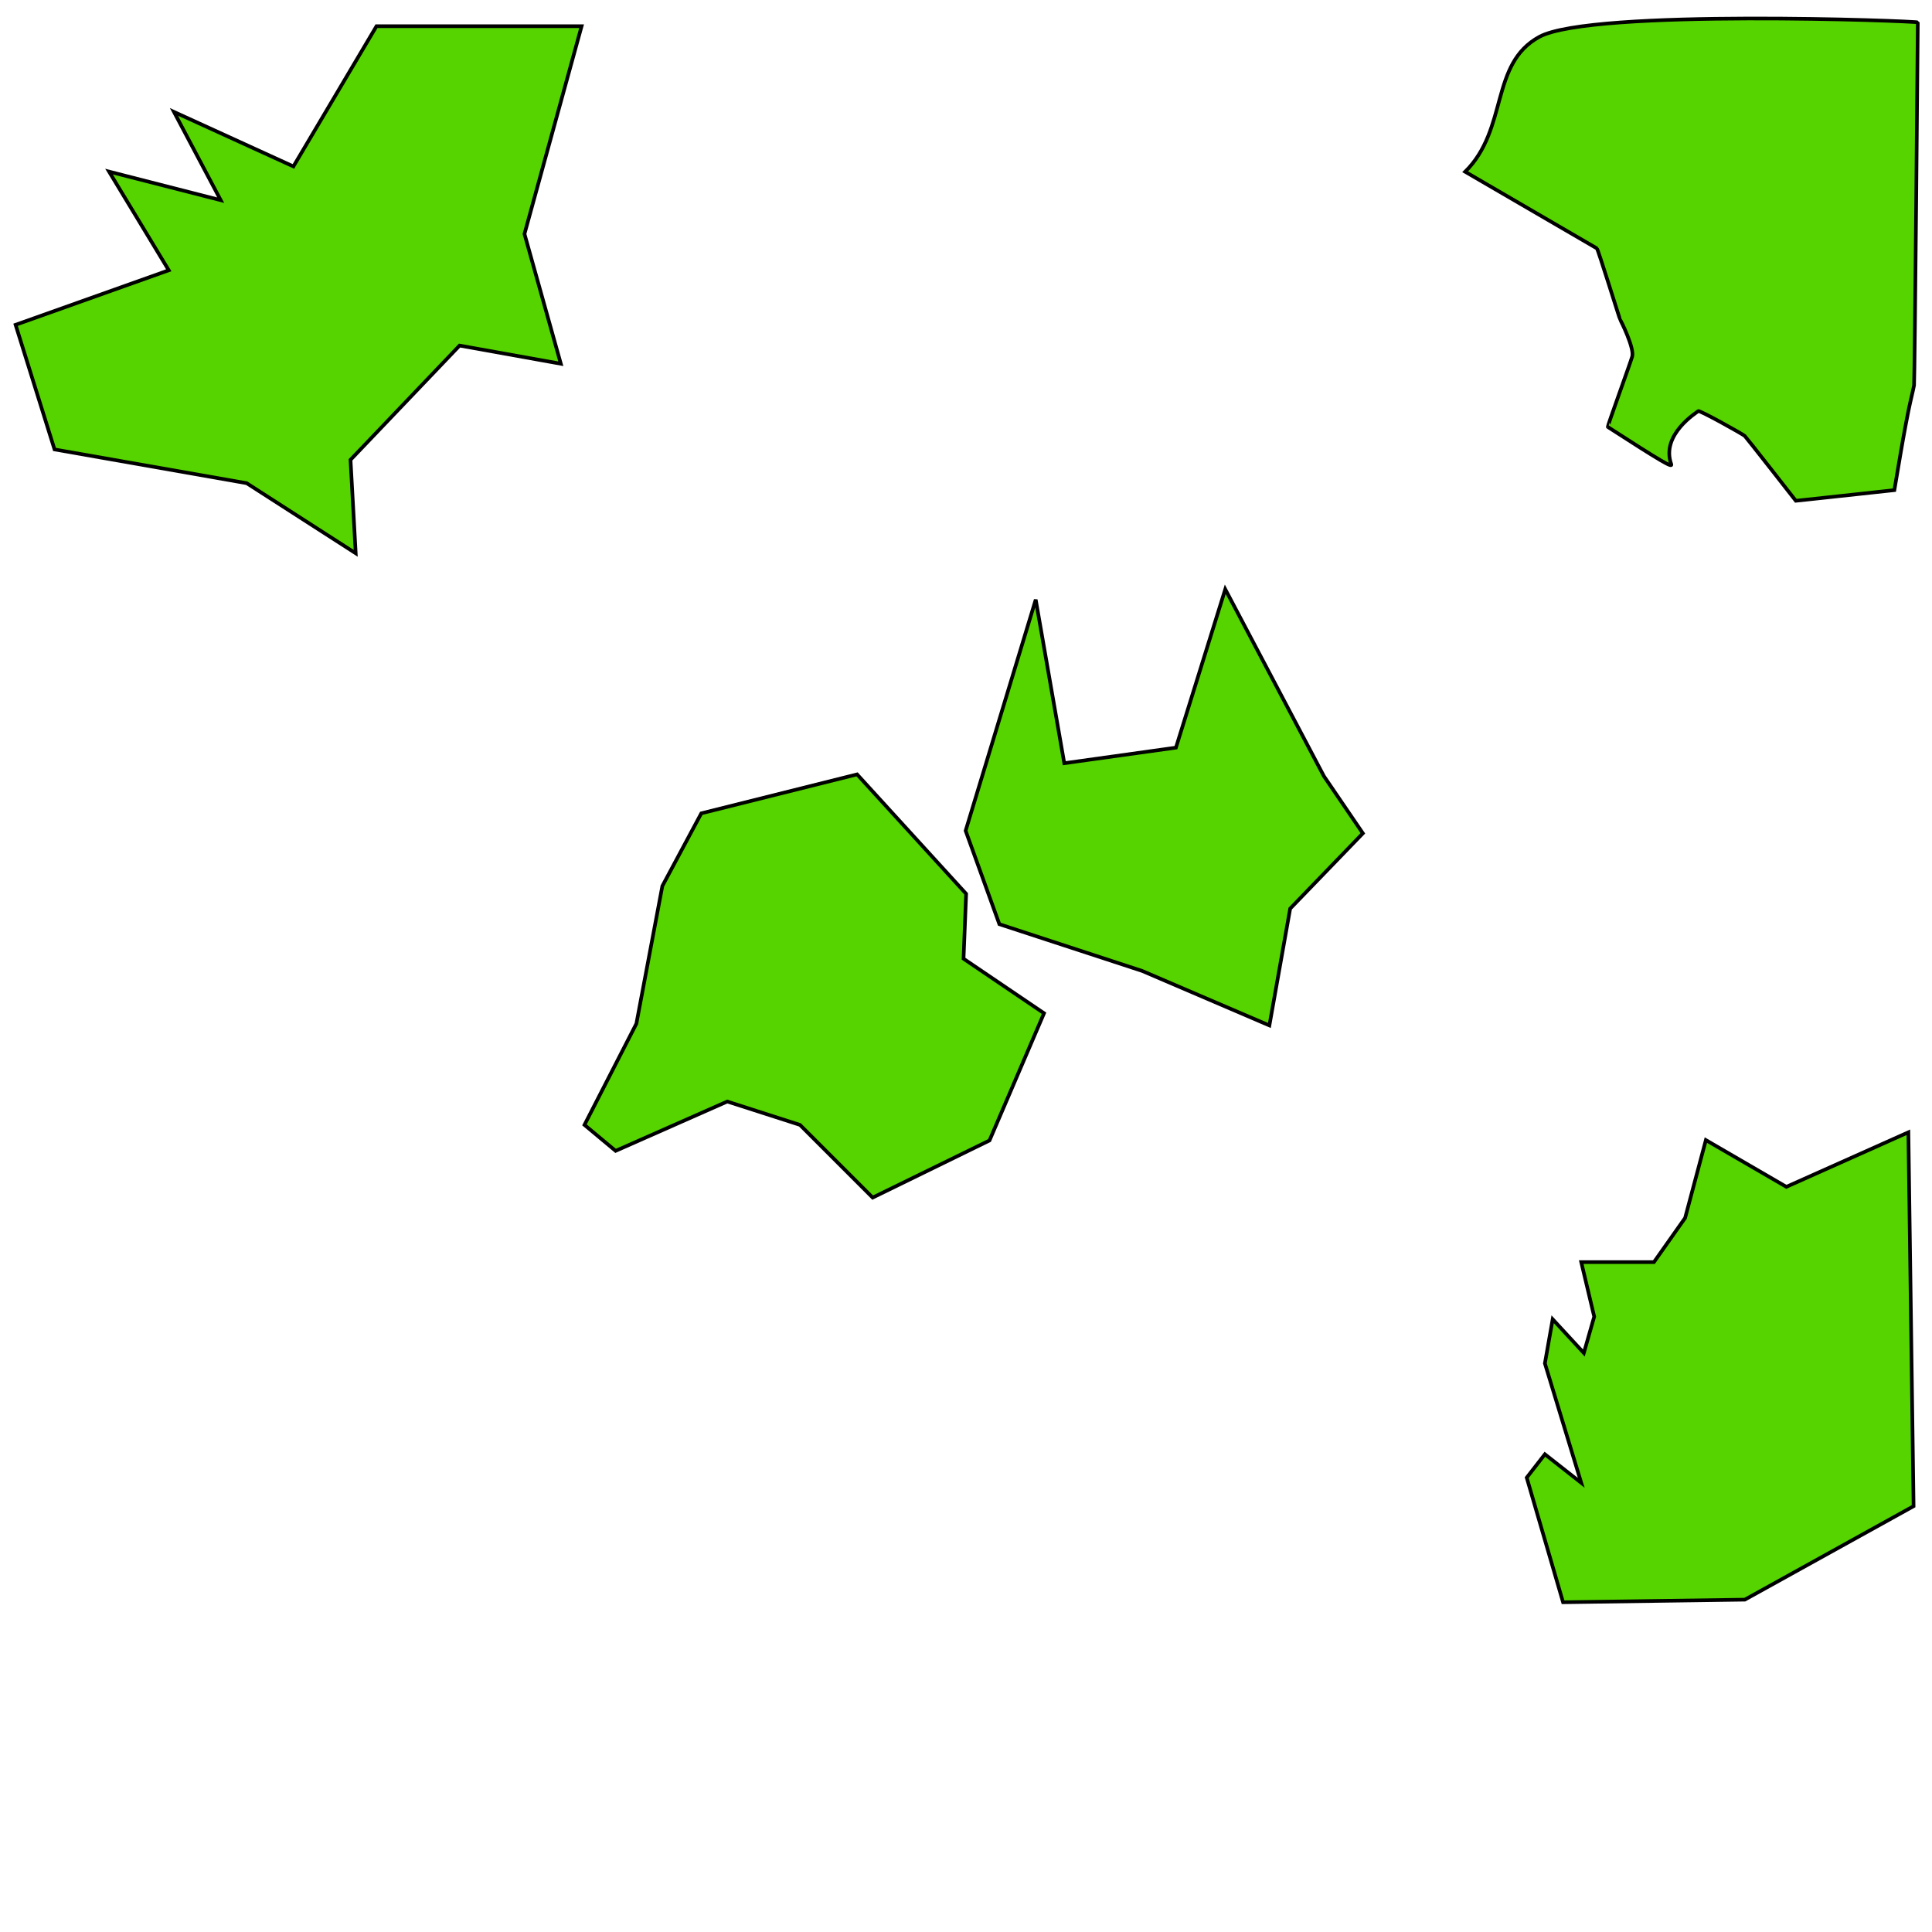 <?xml version="1.0" encoding="UTF-8" standalone="no"?>
<!-- Created with Inkscape (http://www.inkscape.org/) -->
<svg
   xmlns:dc="http://purl.org/dc/elements/1.1/"
   xmlns:cc="http://creativecommons.org/ns#"
   xmlns:rdf="http://www.w3.org/1999/02/22-rdf-syntax-ns#"
   xmlns:svg="http://www.w3.org/2000/svg"
   xmlns="http://www.w3.org/2000/svg"
   xmlns:xlink="http://www.w3.org/1999/xlink"
   xmlns:sodipodi="http://sodipodi.sourceforge.net/DTD/sodipodi-0.dtd"
   xmlns:inkscape="http://www.inkscape.org/namespaces/inkscape"
   width="2125.984"
   height="2125.984"
   id="svg2"
   sodipodi:version="0.32"
   inkscape:version="0.46"
   version="1.0"
   sodipodi:docname="pirateMapIsland3_map.svg"
   inkscape:output_extension="org.inkscape.output.svg.inkscape">
  <defs
     id="defs4">
    <linearGradient
       id="linearGradient3164">
      <stop
         style="stop-color:#1650e4;stop-opacity:1;"
         offset="0"
         id="stop3166" />
      <stop
         id="stop3172"
         offset="1"
         style="stop-color:#1618ef;stop-opacity:0.498;" />
    </linearGradient>
    <linearGradient
       id="linearGradient3175">
      <stop
         style="stop-color:#4285ff;stop-opacity:1;"
         offset="0"
         id="stop3177" />
      <stop
         style="stop-color:#80e5ff;stop-opacity:0;"
         offset="1"
         id="stop3179" />
    </linearGradient>
    <inkscape:perspective
       sodipodi:type="inkscape:persp3d"
       inkscape:vp_x="0 : 526.18109 : 1"
       inkscape:vp_y="0 : 1000 : 0"
       inkscape:vp_z="744.09448 : 526.18109 : 1"
       inkscape:persp3d-origin="372.04724 : 350.78739 : 1"
       id="perspective10" />
    <linearGradient
       inkscape:collect="always"
       xlink:href="#linearGradient3175"
       id="linearGradient3181"
       x1="625.714"
       y1="185.849"
       x2="1708.842"
       y2="1731.563"
       gradientUnits="userSpaceOnUse" />
    <radialGradient
       inkscape:collect="always"
       xlink:href="#linearGradient3164"
       id="radialGradient3170"
       cx="1267.143"
       cy="948.1"
       fx="1267.143"
       fy="948.1"
       r="444.962"
       gradientTransform="matrix(-3.3794997e-2,1.759,-1.369,-2.629566e-2,2607.877,-1344.182)"
       gradientUnits="userSpaceOnUse"
       spreadMethod="pad" />
    <radialGradient
       inkscape:collect="always"
       xlink:href="#linearGradient3164"
       id="radialGradient3256"
       gradientUnits="userSpaceOnUse"
       gradientTransform="matrix(-3.3794997e-2,1.759,-1.369,-2.629566e-2,2607.877,-1344.182)"
       spreadMethod="pad"
       cx="1267.143"
       cy="948.1"
       fx="1267.143"
       fy="948.1"
       r="444.962" />
    <linearGradient
       inkscape:collect="always"
       xlink:href="#linearGradient3175"
       id="linearGradient2399"
       gradientUnits="userSpaceOnUse"
       x1="625.714"
       y1="185.849"
       x2="1708.842"
       y2="1731.563"
       gradientTransform="translate(-574.421,291.564)" />
    <linearGradient
       inkscape:collect="always"
       xlink:href="#linearGradient3175"
       id="linearGradient2403"
       gradientUnits="userSpaceOnUse"
       x1="-108.571"
       y1="2111.564"
       x2="1605.984"
       y2="1602.992"
       gradientTransform="translate(6.0584068e-5,-5.9724693e-5)" />
  </defs>
  <sodipodi:namedview
     id="base"
     pagecolor="#ffffff"
     bordercolor="#666666"
     borderopacity="1.0"
     inkscape:pageopacity="0.0"
     inkscape:pageshadow="2"
     inkscape:zoom="0.35"
     inkscape:cx="585.81069"
     inkscape:cy="1133.0459"
     inkscape:document-units="px"
     inkscape:current-layer="layer1"
     showgrid="false"
     units="mm"
     showborder="true"
     inkscape:window-width="1680"
     inkscape:window-height="994"
     inkscape:window-x="0"
     inkscape:window-y="22" />
  <g
     inkscape:label="Calque 1"
     inkscape:groupmode="layer"
     id="layer1">
    <path
       style="opacity:1;fill:#55d400;fill-rule:nonzero;stroke:#000000;stroke-width:4;stroke-miterlimit:4;stroke-dasharray:none;stroke-opacity:1"
       d="M 2101.995,442.972 C 2099.752,452.565 2094.915,478.173 2091.246,499.881 L 2084.574,539.349 L 2042.997,543.863 C 2020.13,546.346 1995.733,548.981 1988.782,549.72 L 1976.143,551.062 L 1948.642,515.924 C 1933.516,496.599 1920.576,480.29 1919.887,479.684 C 1917.504,477.589 1869.95,451 1868.722,452.397 C 1867.701,453.558 1827.131,478.101 1839.08,510.866 C 1840.65,515.17 1827.827,507.635 1769.19,469.803 C 1768.619,469.434 1793.275,401.642 1796.045,392.488 C 1798.815,383.333 1783.502,352.602 1782.969,352.134 C 1782.436,351.665 1758.47,274.062 1757.171,273.306 L 1612.284,188.989 C 1659.975,141.672 1639.182,70.305 1693.959,40.492 C 1751.046,9.421 2110.258,23.15 2110.354,24.643 C 2110.45,26.137 2106.909,418.364 2106.247,424.051 C 2106.152,424.866 2104.239,433.38 2101.995,442.972 L 2101.995,442.972 z"
       id="path2400"
       sodipodi:nodetypes="cccccccssssssscssscc" />
    <path
       style="fill:#55d400;fill-opacity:1;fill-rule:nonzero;stroke:#000000;stroke-width:4;stroke-linecap:butt;stroke-linejoin:miter;stroke-miterlimit:4;stroke-dasharray:none;stroke-opacity:1"
       d="M 391.429,608.841 L 385.714,505.984 L 505.714,380.27 L 617.143,400.27 L 577.143,257.413 L 640,28.841 L 414.286,28.841 L 322.857,183.127 L 191.429,123.127 L 242.857,220.27 L 120,188.841 L 185.714,297.413 L 17.143,357.413 L 60,494.556 L 271.429,531.698 L 391.429,608.841 z"
       id="path2391"
       sodipodi:nodetypes="cccccccccccccccc" />
    <path
       style="fill:#55d400;fill-opacity:1;fill-rule:nonzero;stroke:#000000;stroke-width:4;stroke-linecap:butt;stroke-linejoin:miter;stroke-miterlimit:4;stroke-dasharray:none;stroke-opacity:1"
       d="M 1063.143,983.555 L 943.143,852.127 L 771.714,894.984 L 728.857,974.984 L 700.286,1126.413 L 643.143,1237.841 L 677.429,1266.413 L 800.286,1212.127 L 880.286,1237.841 L 960.286,1317.841 L 1088.857,1254.984 L 1148.857,1114.984 L 1060.286,1054.984 L 1063.143,983.555 z"
       id="path3280" />
    <path
       style="fill:#55d400;fill-opacity:1;fill-rule:nonzero;stroke:#000000;stroke-width:4;stroke-linecap:butt;stroke-linejoin:miter;stroke-miterlimit:4;stroke-dasharray:none;stroke-opacity:1"
       d="M 1139.714,659.841 L 1062.571,914.127 L 1099.714,1016.984 L 1256.857,1068.413 L 1396.857,1128.413 L 1419.714,999.841 L 1499.714,916.984 L 1456.857,854.127 L 1348.286,648.413 L 1294,822.698 L 1171.143,839.841 L 1139.714,659.841 z"
       id="path3282" />
    <path
       style="fill:#55d400;fill-rule:nonzero;stroke:#000000;stroke-width:4;stroke-linecap:butt;stroke-linejoin:miter;stroke-opacity:1;stroke-miterlimit:4;stroke-dasharray:none;fill-opacity:1"
       d="M 2100,1245.984 L 2105.714,1657.413 L 1920,1760.27 L 1720,1763.127 L 1680,1625.984 L 1700,1600.27 L 1740,1631.698 L 1700,1500.27 L 1708.571,1451.698 L 1742.857,1488.841 L 1754.286,1448.841 L 1740,1388.841 L 1820,1388.841 L 1854.286,1340.27 L 1877.143,1254.556 L 1965.714,1305.984 L 2100,1245.984 z"
       id="path3284" />
  </g>
</svg>
